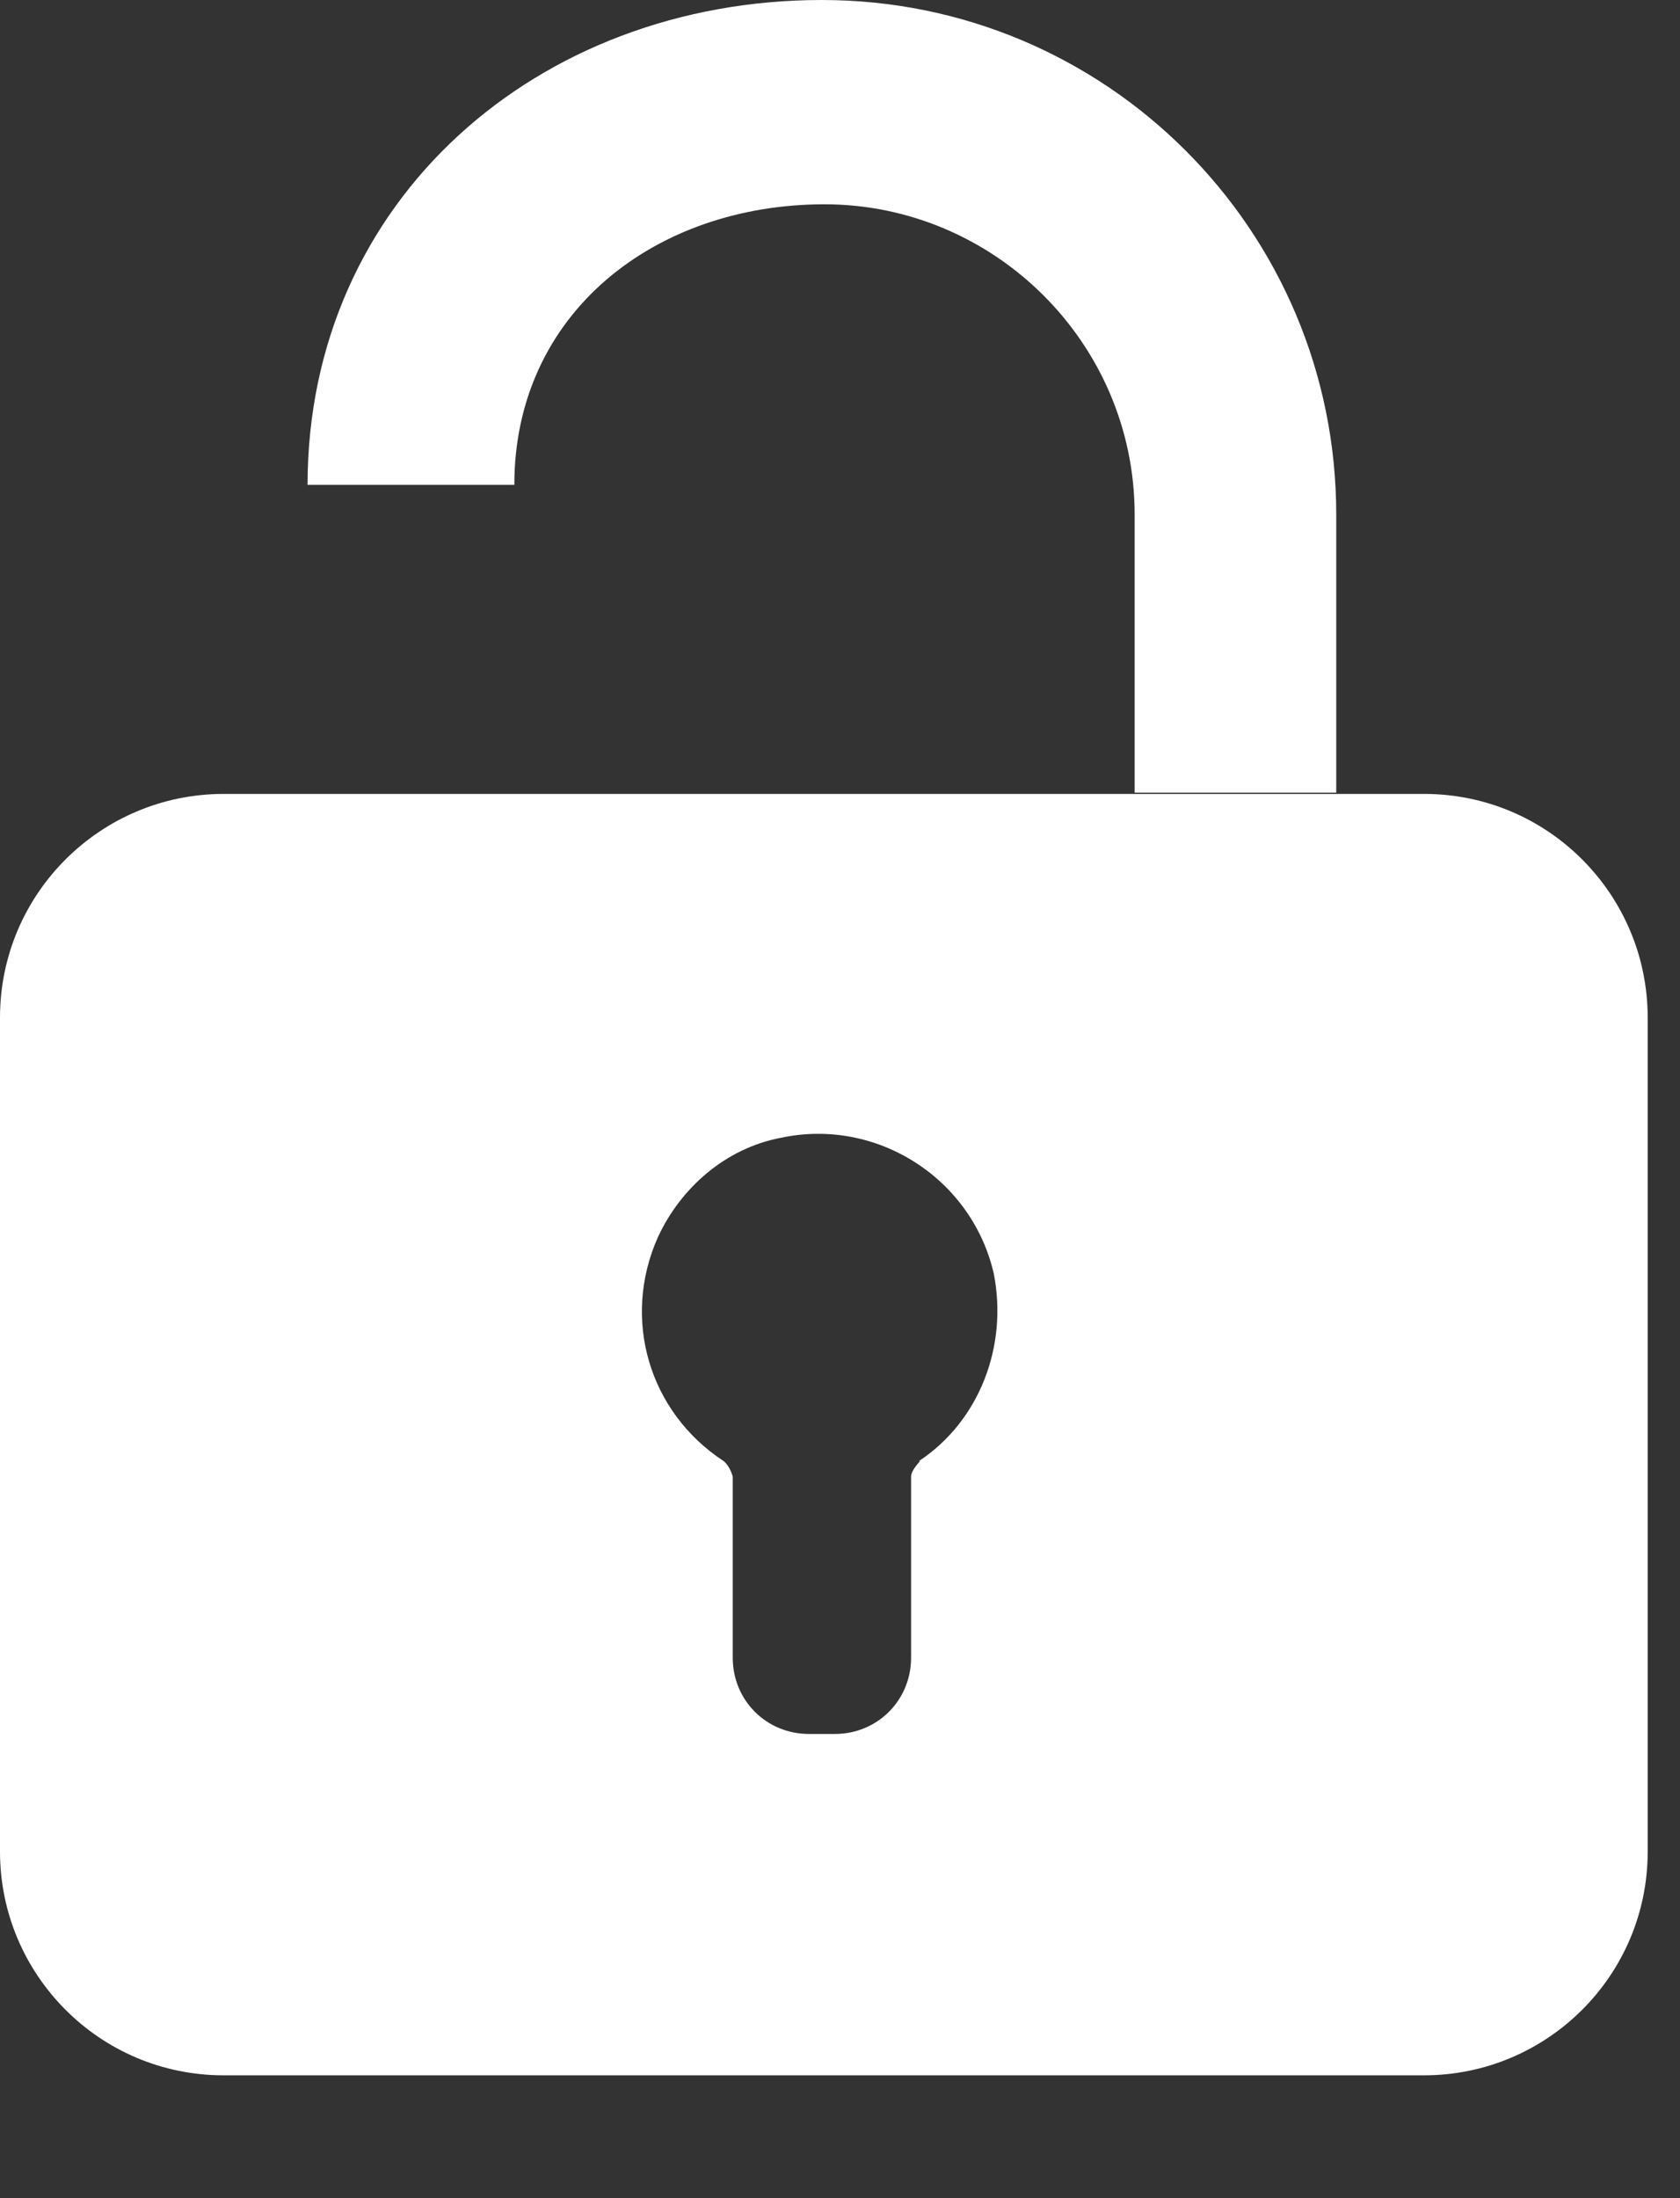 <svg width="13" height="17" viewBox="0 0 13 17" fill="none" xmlns="http://www.w3.org/2000/svg">
<rect x="0" y="0" width="13" height="17" fill="#333333" stroke="none"/>
<path d="M6.36 0C4.16 0 2.38 1.55 2.38 3.75H3.98C3.98 2.42 5.07 1.58 6.38 1.58C7.69 1.58 8.78 2.65 8.78 3.98V6.13H10.34V3.98C10.34 1.78 8.56 0 6.36 0Z" fill="white"/>
<path d="M11.02 6.14H1.73C0.78 6.14 0 6.91 0 7.87V14.32C0 15.27 0.77 16.05 1.73 16.05H11.02C11.97 16.05 12.75 15.28 12.75 14.32V7.87C12.75 6.92 11.98 6.14 11.02 6.14ZM7.12 11.3C7.12 11.3 7.05 11.37 7.05 11.42V12.82C7.05 13.15 6.79 13.41 6.46 13.41H6.26C5.93 13.41 5.67 13.15 5.67 12.82V11.42C5.67 11.42 5.65 11.34 5.6 11.3C5.02 10.92 4.81 10.2 5.09 9.57C5.27 9.18 5.62 8.88 6.04 8.8C6.78 8.64 7.52 9.11 7.69 9.85C7.8 10.41 7.58 10.99 7.11 11.3" fill="white"/>
</svg>
